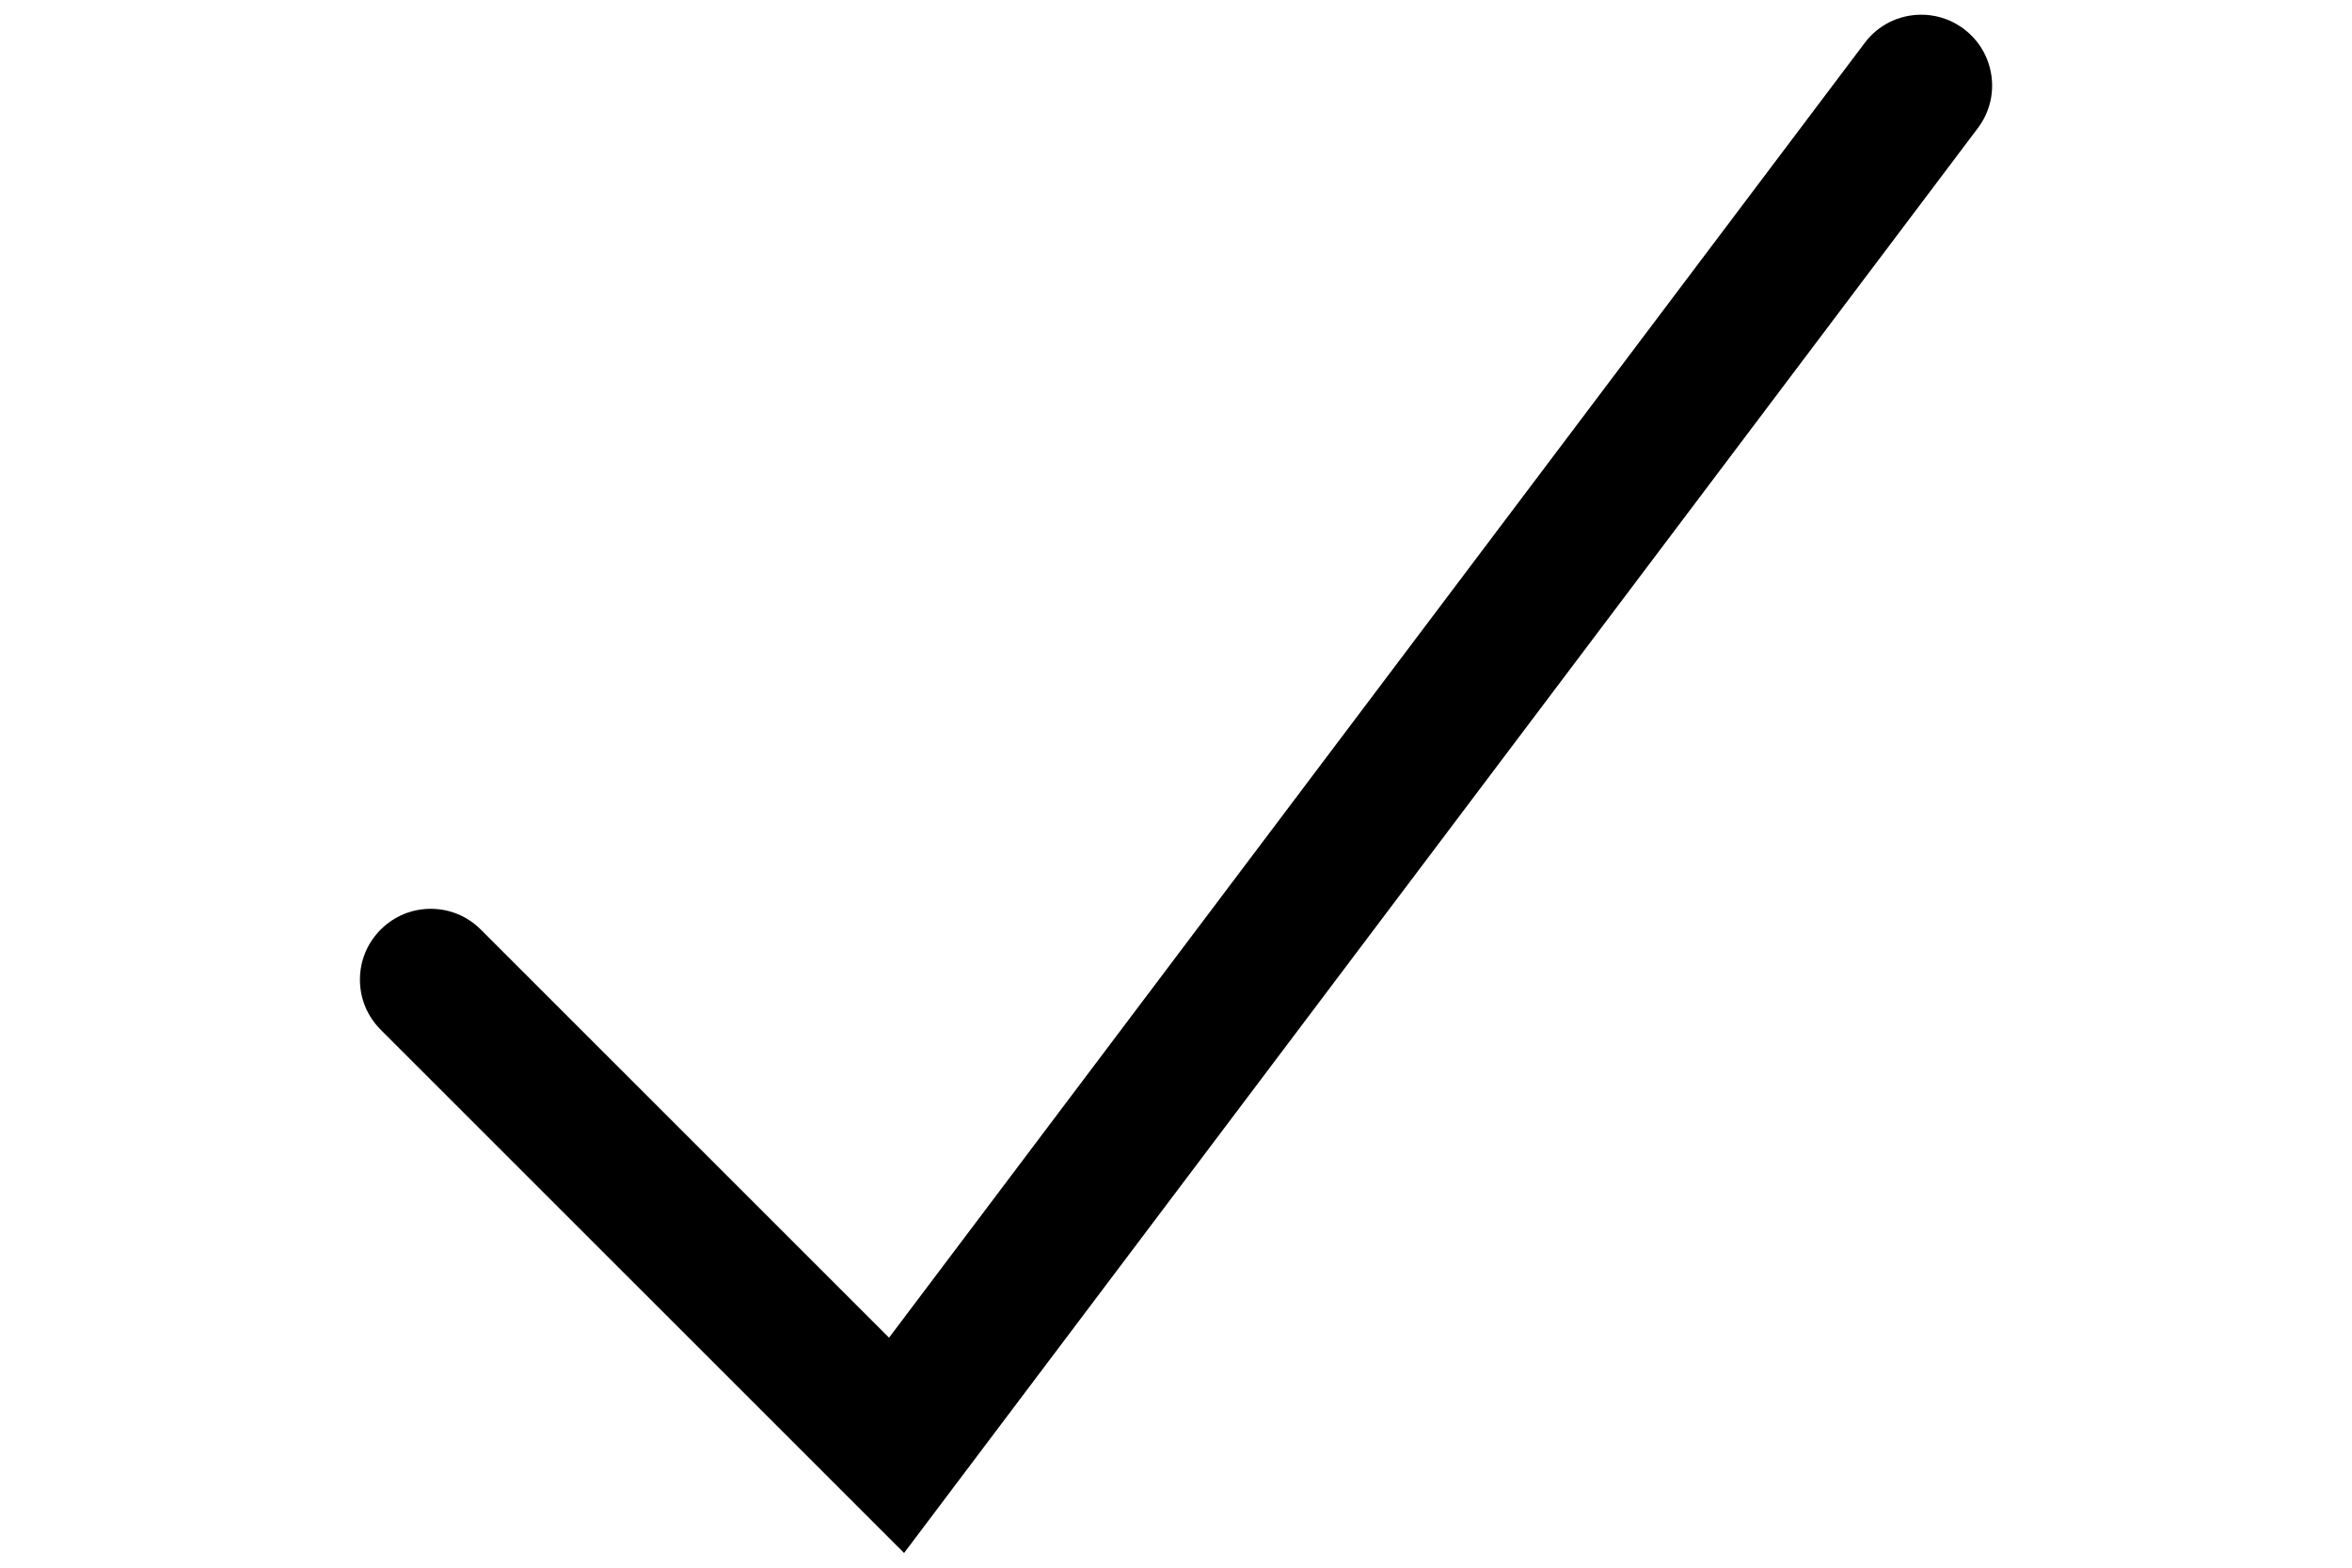 <?xml version="1.0" encoding="utf-8"?>
<!-- Generator: Adobe Illustrator 15.1.0, SVG Export Plug-In . SVG Version: 6.00 Build 0)  -->
<!DOCTYPE svg PUBLIC "-//W3C//DTD SVG 1.1//EN" "http://www.w3.org/Graphics/SVG/1.1/DTD/svg11.dtd">
<svg version="1.1" xmlns="http://www.w3.org/2000/svg" xmlns:xlink="http://www.w3.org/1999/xlink" x="0px" y="0px" width="90px"
	 height="60px" viewBox="0 0 90 60" enable-background="new 0 0 90 60" xml:space="preserve">
<g id="Layer_3">
</g>
<g id="Layer_2_1_">
</g>
<g id="Layer_1">
	<g id="Layer_2_2_">
	</g>
	<path d="M14.567,39.41c-0.512-0.513-0.794-1.191-0.794-1.916c0-0.724,0.282-1.403,0.793-1.915c0.513-0.514,1.193-0.796,1.917-0.796
		c0.723,0,1.403,0.282,1.915,0.794l15.622,15.62L71.354,1.642c0.516-0.686,1.309-1.079,2.17-1.079c0.41,0,1.025,0.096,1.625,0.547
		c0.578,0.435,0.951,1.069,1.053,1.786s-0.084,1.43-0.52,2.008L34.595,59.437L14.567,39.41z"/>
</g>
</svg>
